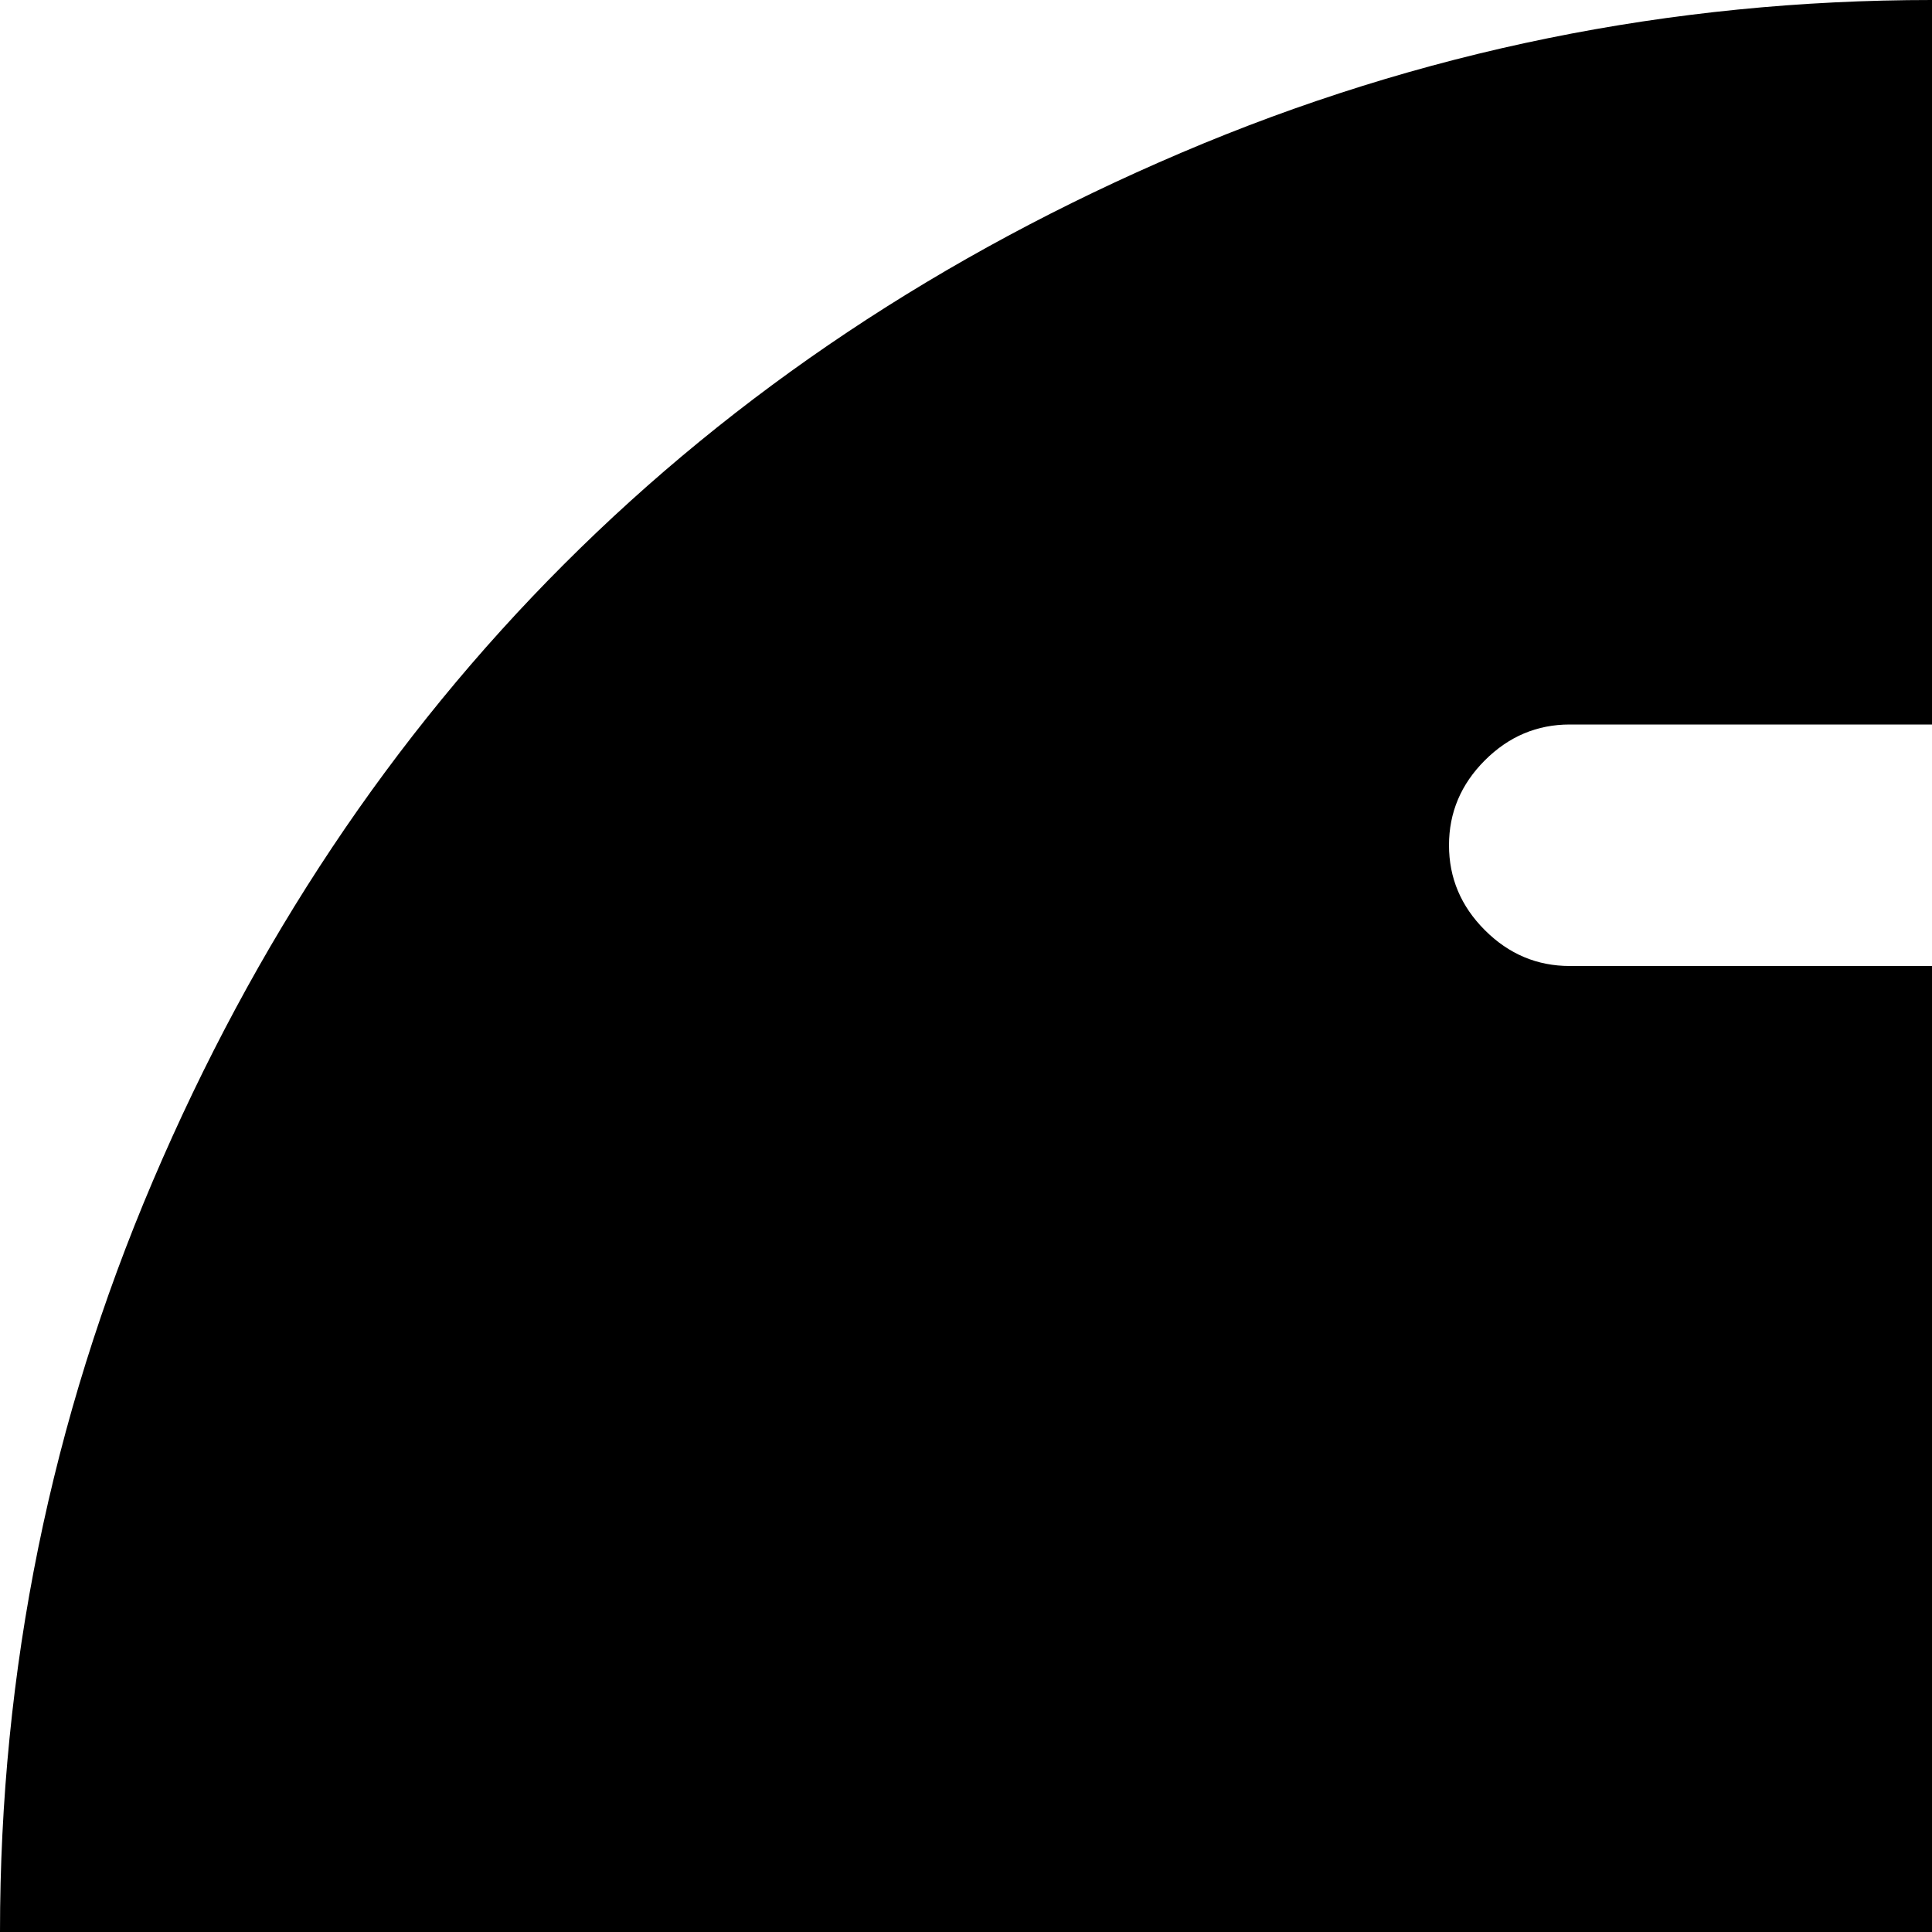 <svg xmlns="http://www.w3.org/2000/svg" version="1.1" viewBox="0 0 512 512" fill="currentColor"><path fill="currentColor" d="M512 1024q-104 0-199-40.5t-163.5-109T40.5 711T0 512t40.5-199t109-163.5T313 40.5T512 0t199 40.5t163.5 109t109 163.5t40.5 199t-40.5 199t-109 163.5t-163.5 109t-199 40.5m96-832H416q-13 0-22.5 9.5T384 224t9.5 22.5T416 256h192q66 0 113 47t47 113t-47 113t-113 47H384v288q0 13 9.5 22.5T416 896t22.5-9.5T448 864V640h160q93 0 158.5-65.5T832 416t-65.5-158.5T608 192"/></svg>